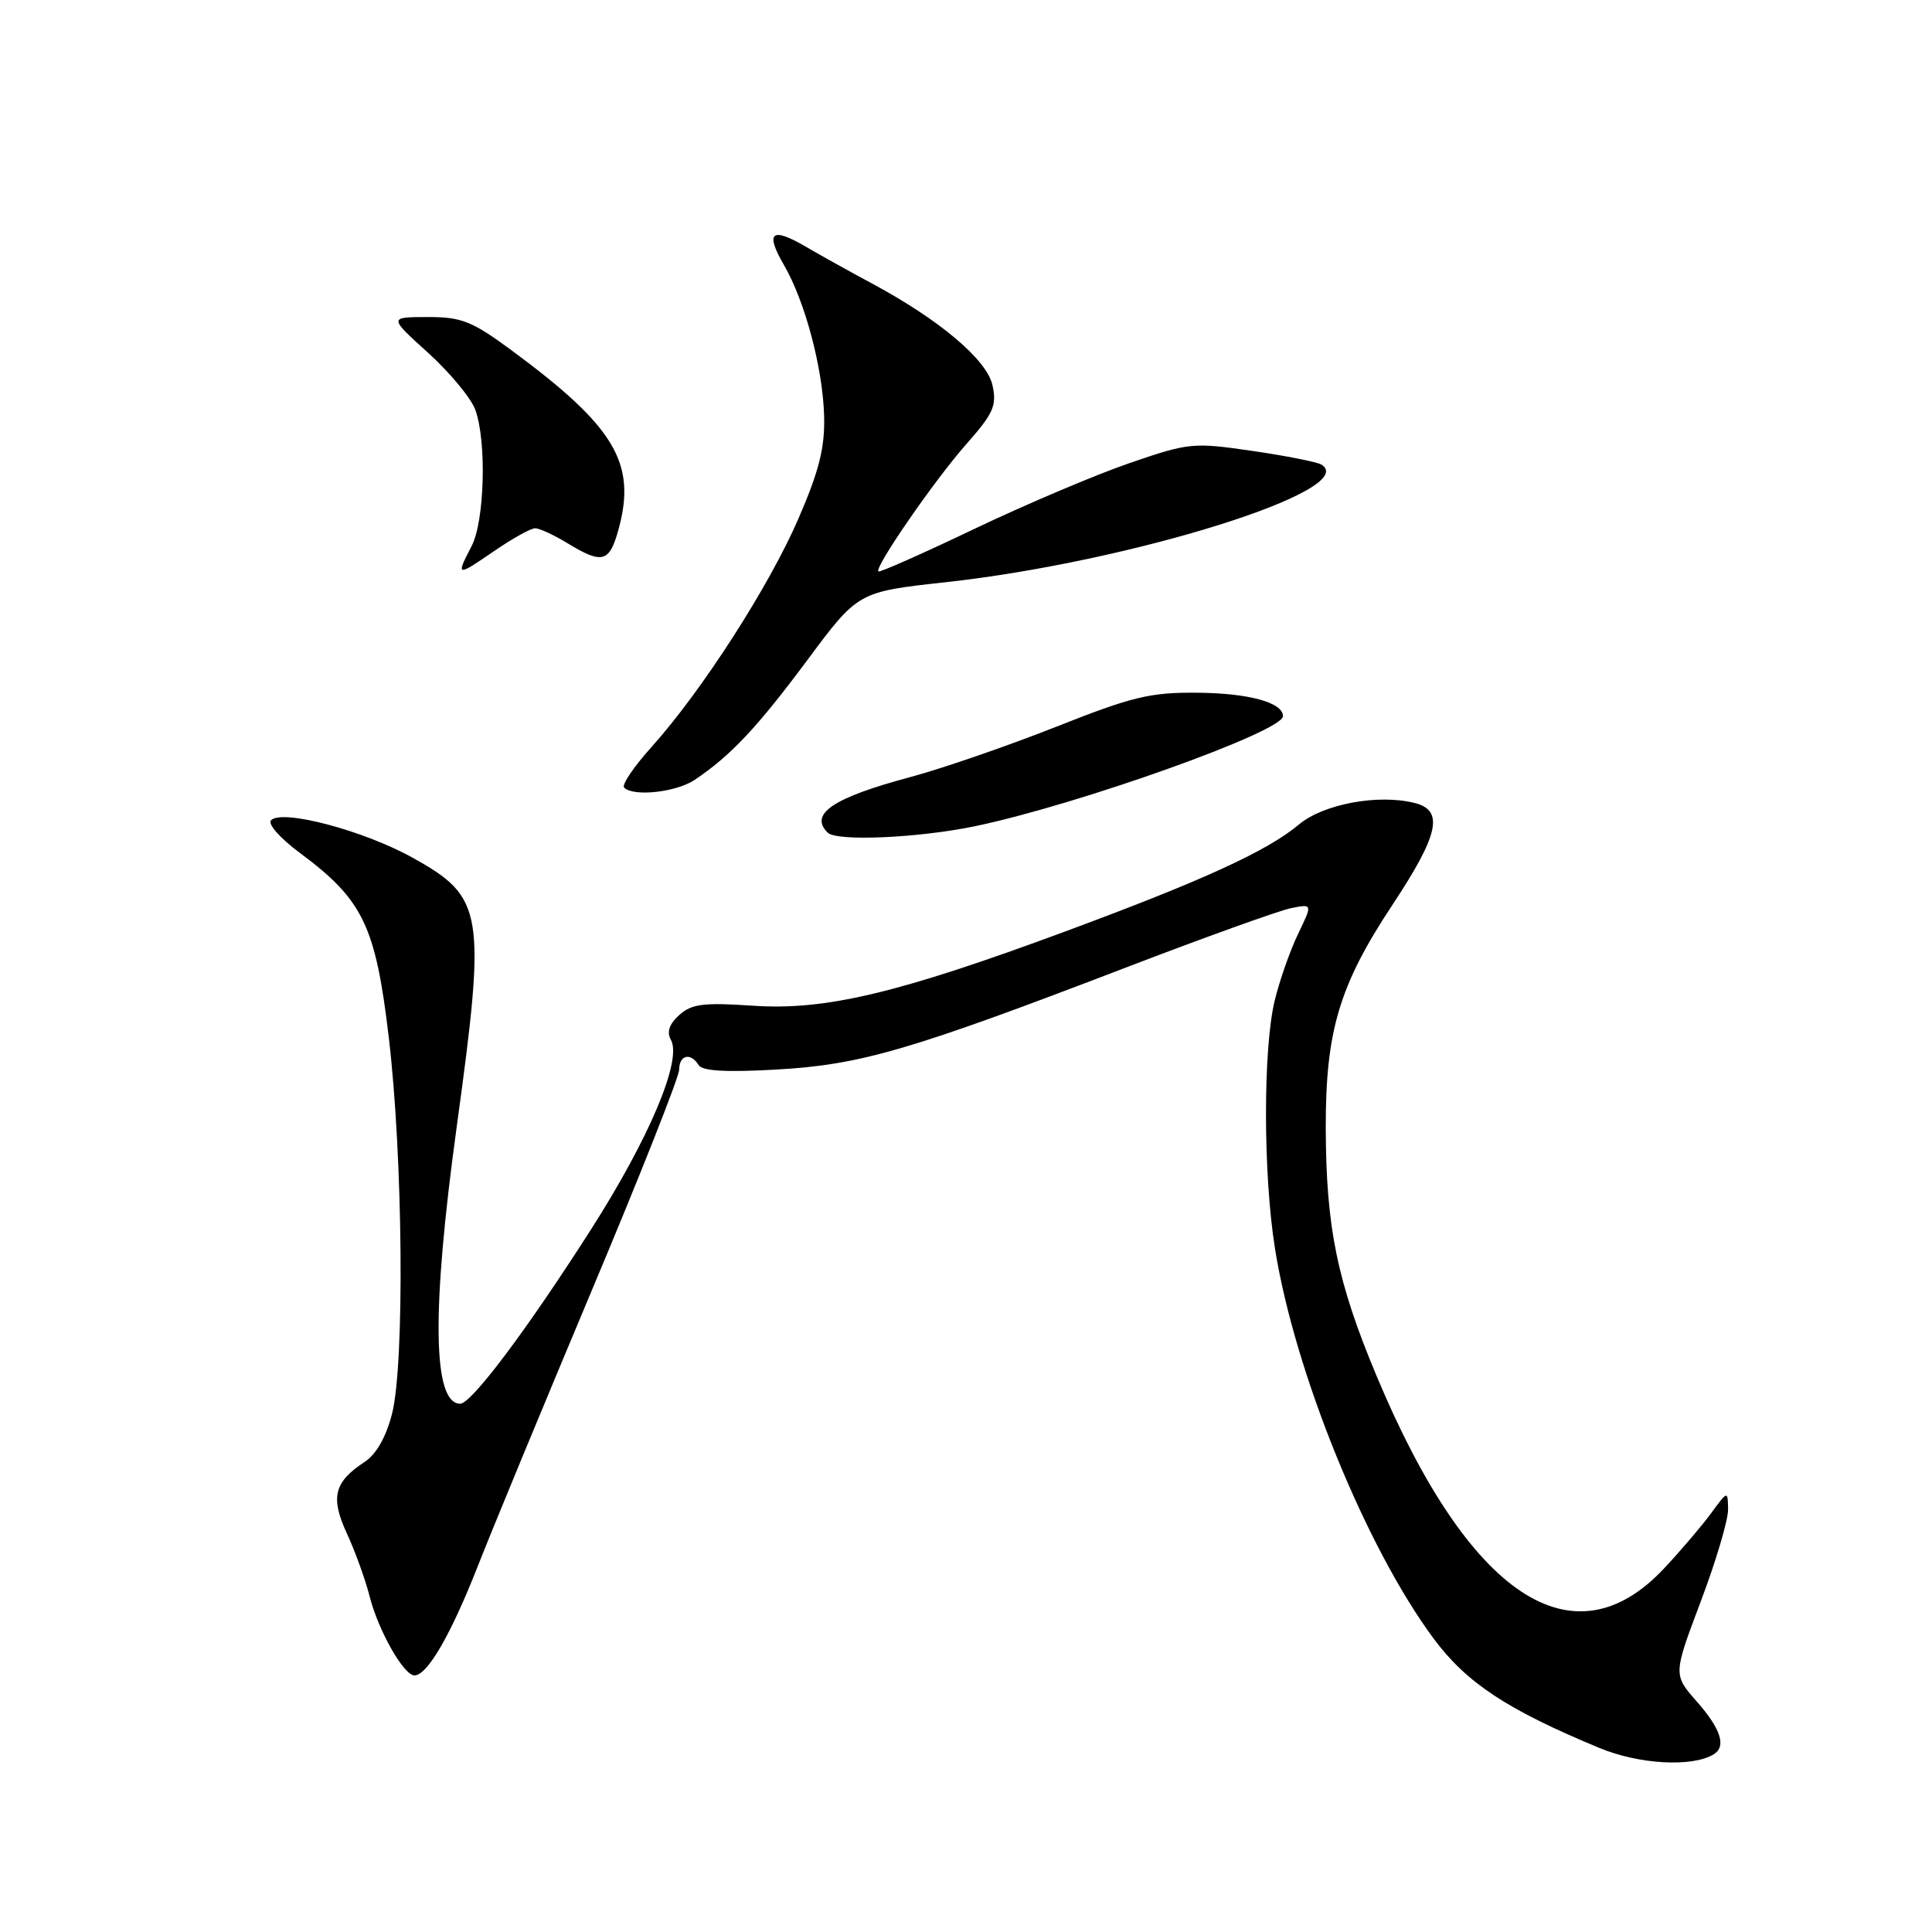 <?xml version="1.0" encoding="UTF-8" standalone="no"?>
<!DOCTYPE svg PUBLIC "-//W3C//DTD SVG 1.1//EN" "http://www.w3.org/Graphics/SVG/1.1/DTD/svg11.dtd" >
<svg xmlns="http://www.w3.org/2000/svg" xmlns:xlink="http://www.w3.org/1999/xlink" version="1.1" viewBox="0 0 256 256">
 <g >
 <path fill="currentColor"
d=" M 227.08 232.45 C 228.77 231.41 228.03 229.10 224.85 225.48 C 221.70 221.90 221.70 221.90 225.36 212.20 C 227.38 206.86 229.00 201.38 228.98 200.00 C 228.94 197.50 228.94 197.50 226.74 200.50 C 225.53 202.15 222.73 205.44 220.52 207.80 C 208.45 220.72 194.62 211.49 182.43 182.38 C 177.19 169.88 175.71 162.67 175.67 149.50 C 175.64 136.65 177.45 130.56 184.49 119.92 C 190.67 110.58 191.37 107.38 187.45 106.40 C 182.61 105.18 175.33 106.54 172.10 109.26 C 167.95 112.75 159.40 116.67 141.13 123.43 C 118.96 131.64 109.34 133.92 99.73 133.26 C 93.21 132.82 91.64 133.02 90.00 134.50 C 88.67 135.70 88.32 136.75 88.90 137.79 C 90.40 140.47 86.05 150.79 78.31 162.91 C 69.82 176.20 62.47 186.00 60.98 186.00 C 57.33 186.00 57.17 173.69 60.49 149.50 C 64.44 120.78 64.13 118.91 54.67 113.65 C 48.20 110.05 37.41 107.19 35.92 108.68 C 35.43 109.17 37.10 111.06 39.74 113.02 C 48.12 119.24 49.77 122.69 51.52 137.50 C 53.40 153.41 53.63 180.66 51.95 187.32 C 51.16 190.41 49.87 192.69 48.32 193.71 C 44.26 196.37 43.75 198.41 45.97 203.20 C 47.06 205.57 48.41 209.30 48.97 211.50 C 50.11 216.03 53.49 222.00 54.92 222.00 C 56.62 222.00 59.72 216.66 63.32 207.50 C 65.26 202.55 72.06 186.12 78.41 171.00 C 84.77 155.88 89.98 142.71 89.99 141.75 C 90.00 139.77 91.52 139.42 92.58 141.14 C 93.07 141.92 96.25 142.10 102.89 141.72 C 114.03 141.09 120.53 139.19 148.81 128.35 C 159.46 124.26 169.47 120.66 171.05 120.34 C 173.93 119.76 173.93 119.76 171.99 123.78 C 170.93 125.98 169.53 129.97 168.89 132.64 C 167.36 139.05 167.37 155.54 168.93 165.37 C 171.52 181.76 180.99 205.05 190.00 217.17 C 194.34 223.00 199.72 226.55 211.92 231.61 C 217.18 233.80 224.27 234.19 227.08 232.45 Z  M 129.18 109.48 C 142.83 106.64 170.00 96.94 170.00 94.90 C 170.00 93.09 165.51 91.85 158.68 91.79 C 152.41 91.73 150.03 92.30 139.90 96.32 C 133.51 98.84 124.83 101.84 120.61 102.97 C 110.37 105.71 107.19 107.86 109.67 110.33 C 110.85 111.52 121.66 111.04 129.18 109.48 Z  M 92.03 103.35 C 96.80 100.15 100.32 96.42 106.98 87.46 C 113.70 78.42 113.70 78.42 125.28 77.15 C 149.85 74.46 180.46 64.87 175.09 61.56 C 174.54 61.22 170.43 60.40 165.95 59.75 C 158.08 58.60 157.52 58.66 149.65 61.37 C 145.17 62.91 135.92 66.83 129.09 70.09 C 122.27 73.35 116.55 75.88 116.39 75.72 C 115.84 75.18 123.88 63.55 128.06 58.83 C 131.64 54.78 132.10 53.74 131.51 51.05 C 130.77 47.66 124.47 42.35 115.50 37.54 C 112.75 36.07 108.84 33.89 106.81 32.71 C 102.22 30.02 101.34 30.75 103.88 35.12 C 106.67 39.92 109.03 48.80 109.20 55.12 C 109.31 59.31 108.55 62.36 105.81 68.69 C 101.93 77.67 92.99 91.57 86.34 98.97 C 83.98 101.59 82.35 104.01 82.70 104.36 C 83.93 105.60 89.58 104.98 92.03 103.35 Z  M 70.91 70.00 C 71.48 70.00 73.43 70.90 75.23 72.00 C 79.85 74.81 80.78 74.54 82.00 69.99 C 84.34 61.30 81.40 56.45 67.69 46.35 C 62.51 42.54 61.14 42.00 56.64 42.01 C 51.50 42.02 51.50 42.02 56.74 46.76 C 59.62 49.37 62.43 52.77 62.99 54.32 C 64.50 58.52 64.21 69.07 62.49 72.36 C 60.38 76.42 60.49 76.44 65.43 73.05 C 67.87 71.37 70.33 70.00 70.91 70.00 Z "/>
</g>
</svg>